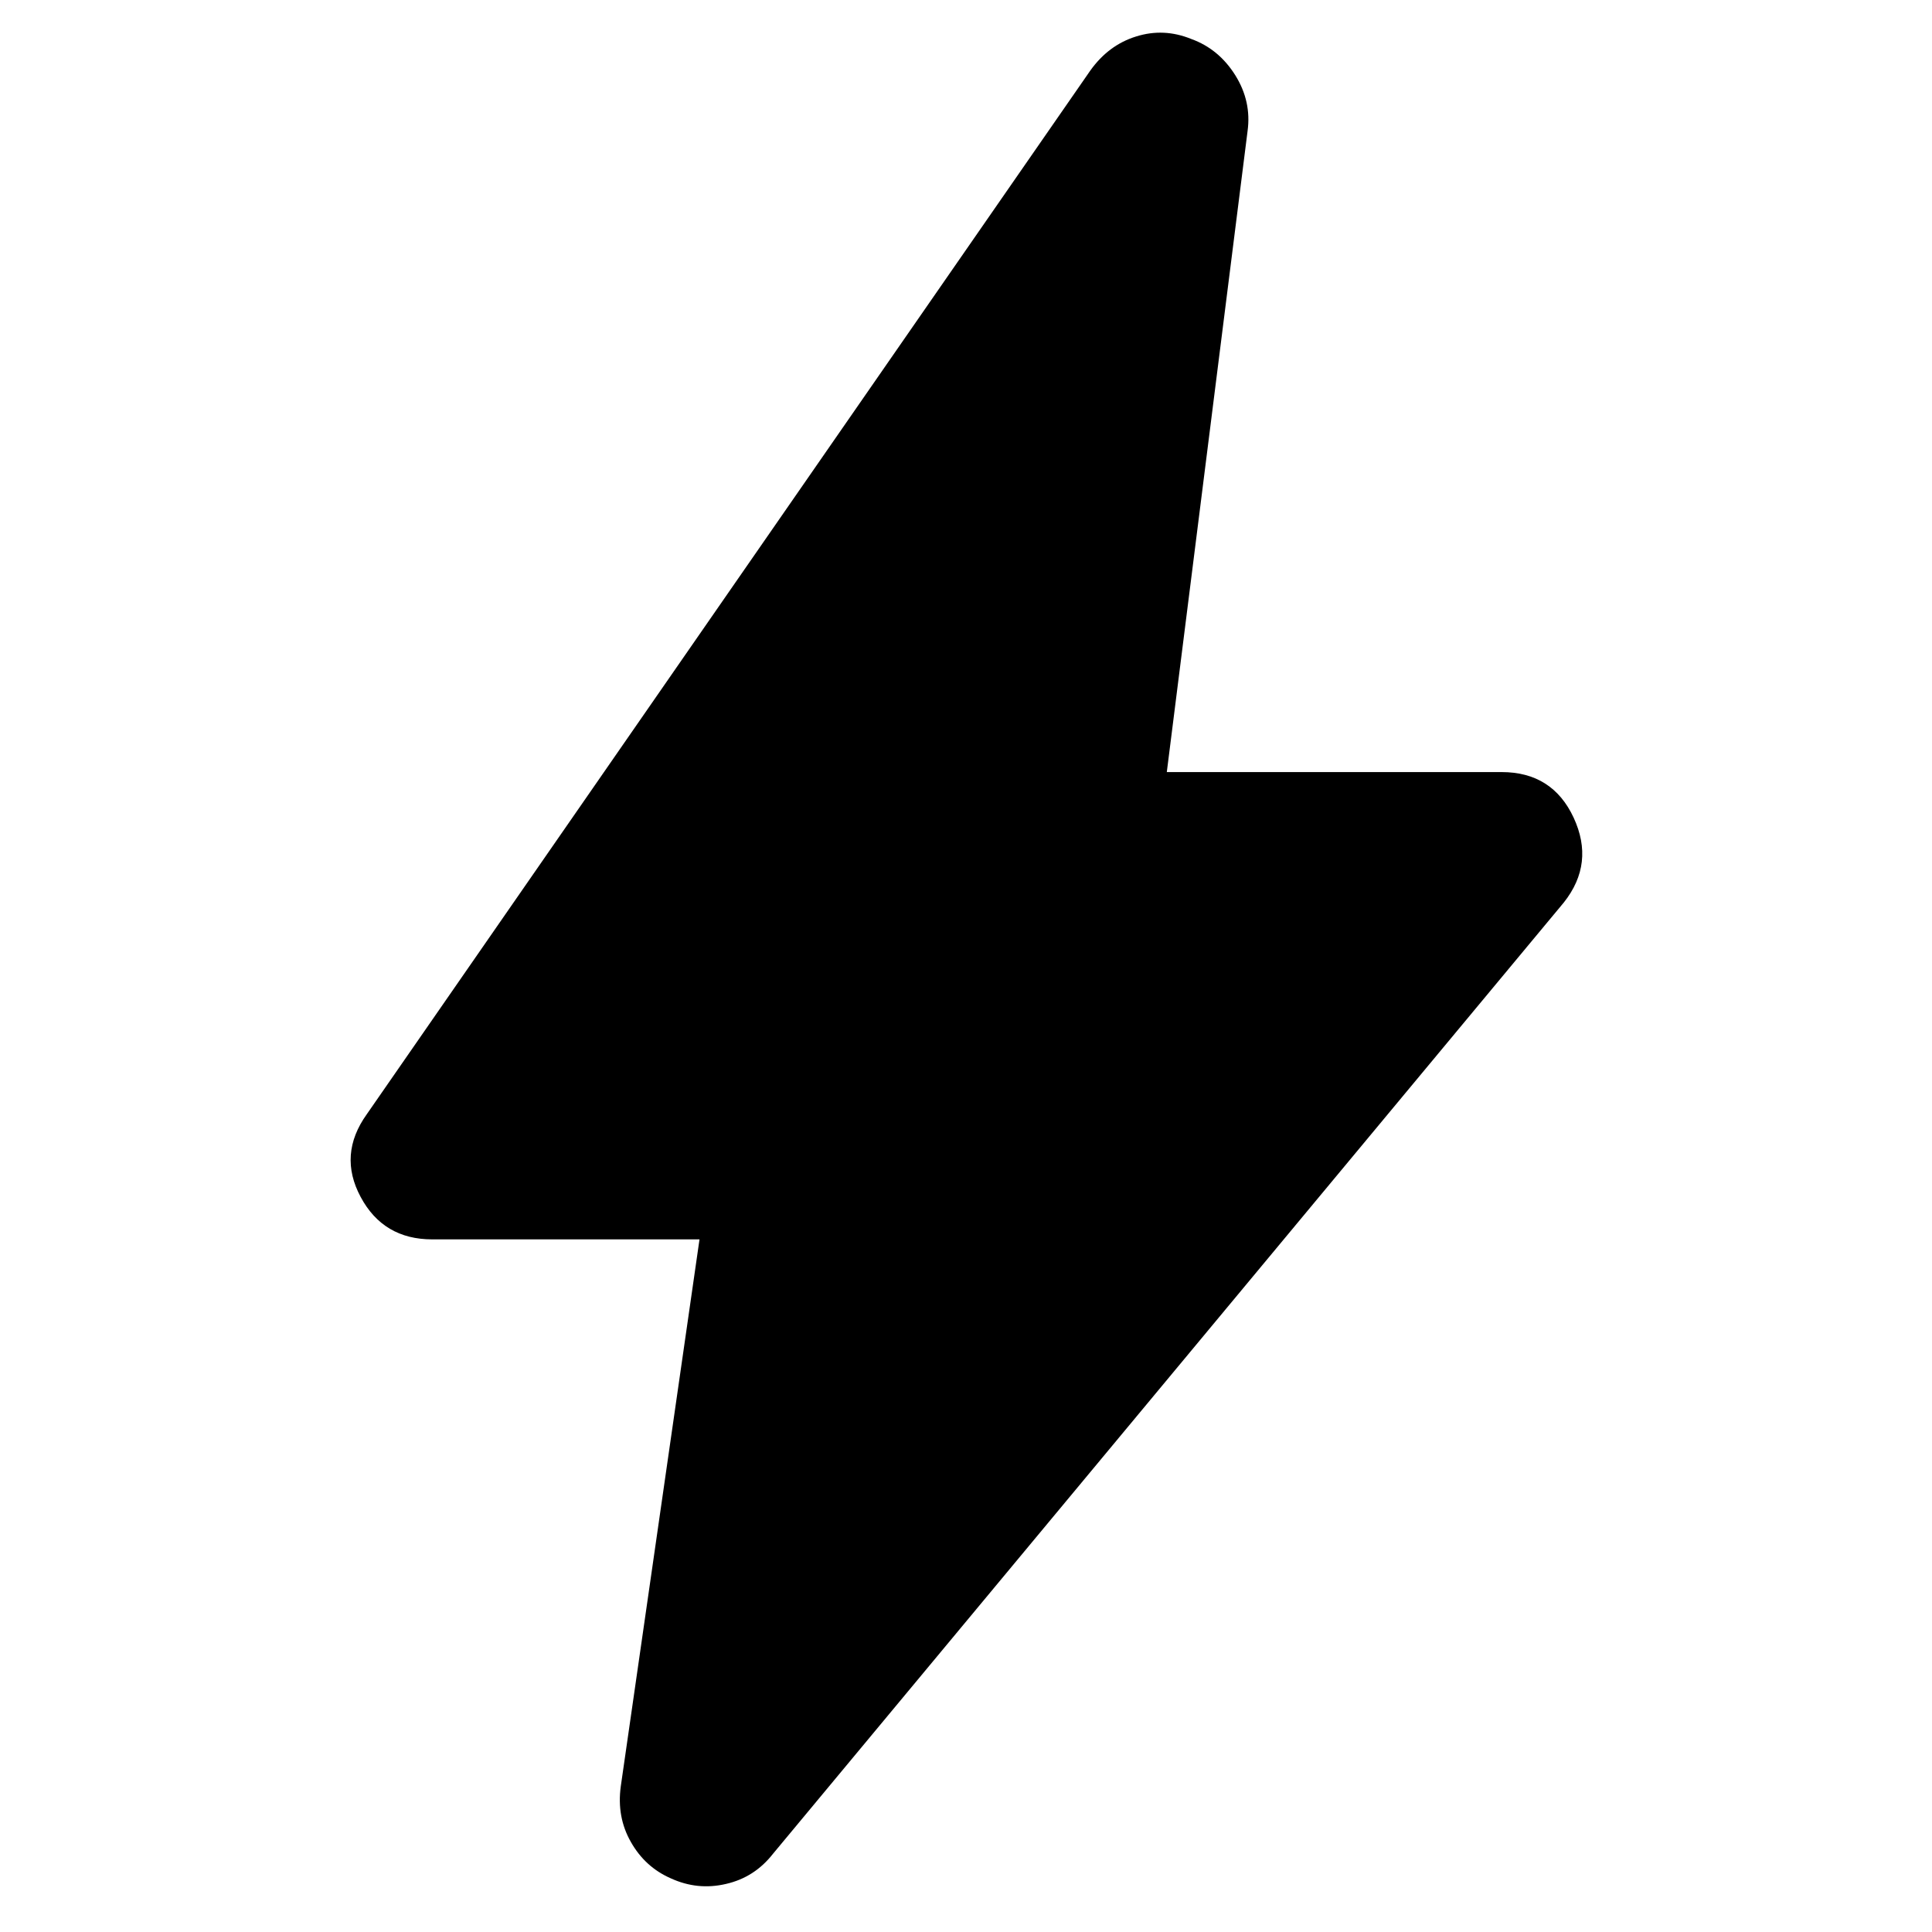 <svg width="16" height="16" viewBox="0 0 16 16" fill="none" xmlns="http://www.w3.org/2000/svg">
<path d="M5.793 10.264H3.579C3.31 10.264 3.112 10.147 2.987 9.913C2.861 9.679 2.878 9.45 3.038 9.227L9.029 0.585C9.13 0.443 9.257 0.349 9.409 0.302C9.562 0.254 9.714 0.261 9.866 0.323C10.018 0.378 10.139 0.478 10.23 0.623C10.32 0.767 10.354 0.921 10.332 1.084L9.663 6.394H12.436C12.716 6.394 12.915 6.52 13.032 6.771C13.149 7.023 13.123 7.257 12.951 7.474L6.401 15.353C6.299 15.483 6.17 15.566 6.012 15.602C5.854 15.639 5.702 15.623 5.554 15.555C5.413 15.493 5.303 15.393 5.225 15.255C5.146 15.117 5.118 14.964 5.141 14.794L5.793 10.264Z" fill="currentColor"/>
</svg>
